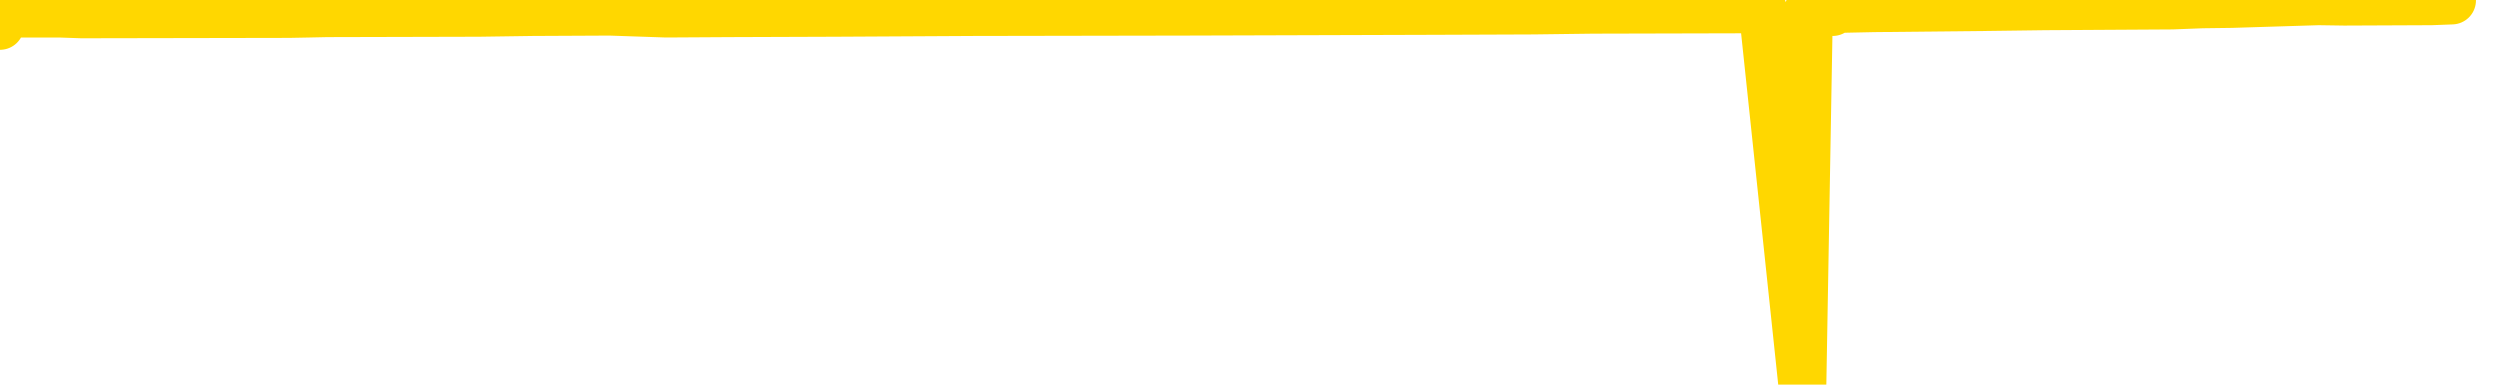 <svg xmlns="http://www.w3.org/2000/svg" version="1.1" viewBox="0 0 6500 1000">
	<path fill="none" stroke="gold" stroke-width="125" stroke-linecap="round" stroke-linejoin="round" d="M0 67  L-36328 67 L-35916 64 L-35691 66 L-35634 64 L-35596 62 L-35412 60 L-34922 57 L-34628 56 L-34317 55 L-34083 53 L-34029 50 L-33970 48 L-33817 47 L-33776 46 L-33644 44 L-33351 46 L-32811 44 L-32200 42 L-32152 44 L-31512 42 L-31479 43 L-30953 41 L-30821 40 L-30431 35 L-30102 33 L-29985 30 L-29774 33 L-29057 31 L-28487 30 L-28380 29 L-28205 27 L-27984 24 L-27583 23 L-27557 21 L-26629 18 L-26541 16 L-26459 14 L-26389 11 L-26092 10 L-25940 9 L-24050 16 L-23949 12 L-23687 10 L-23393 12 L-23251 10 L-23003 9 L-22967 8 L-22809 5 L-22345 4 L-22092 2 L-21880 1 L-21629 0 L-21280 -2 L-20352 -4 L-20259 -7 L-19848 -8 L-18677 -9 L-17488 -11 L-17396 -14 L-17368 -16 L-17102 -20 L-16803 -22 L-16675 -23 L-16637 -25 L-15822 -17 L-15438 -18 L-14378 -21 L-14317 -22 L-14052 73 L-13580 72 L-13388 69 L-13124 68 L-12787 67 L-12652 68 L-12196 64 L-11453 63 L-11436 61 L-11270 60 L-11202 62 L-10686 61 L-9657 59 L-9461 56 L-8973 57 L-8611 56 L-8202 59 L-7816 60 L-6113 59 L-6015 57 L-5943 59 L-5882 57 L-5697 56 L-5361 55 L-4720 53 L-4643 55 L-4582 54 L-4395 53 L-4316 51 L-4139 50 L-4120 51 L-3890 50 L-3502 49 L-2613 48 L-2574 47 L-2486 44 L-2458 43 L-1450 41 L-1300 40 L-1276 38 L-1143 37 L-1103 36 L154 35 L212 37 L751 36 L804 35 L851 34 L1246 33 L1385 31 L1585 30 L1732 35 L1897 34 L2173 33 L2532 31 L3084 30 L3729 28 L3988 27 L4142 25 L4543 24 L4583 23 L4686 998 L4703 23 L4765 31 L4779 23 L4873 21 L5166 18 L5318 16 L5648 14 L5726 11 L5802 10 L6028 3 L6095 4 L6322 3 L6375 1" />
</svg>
